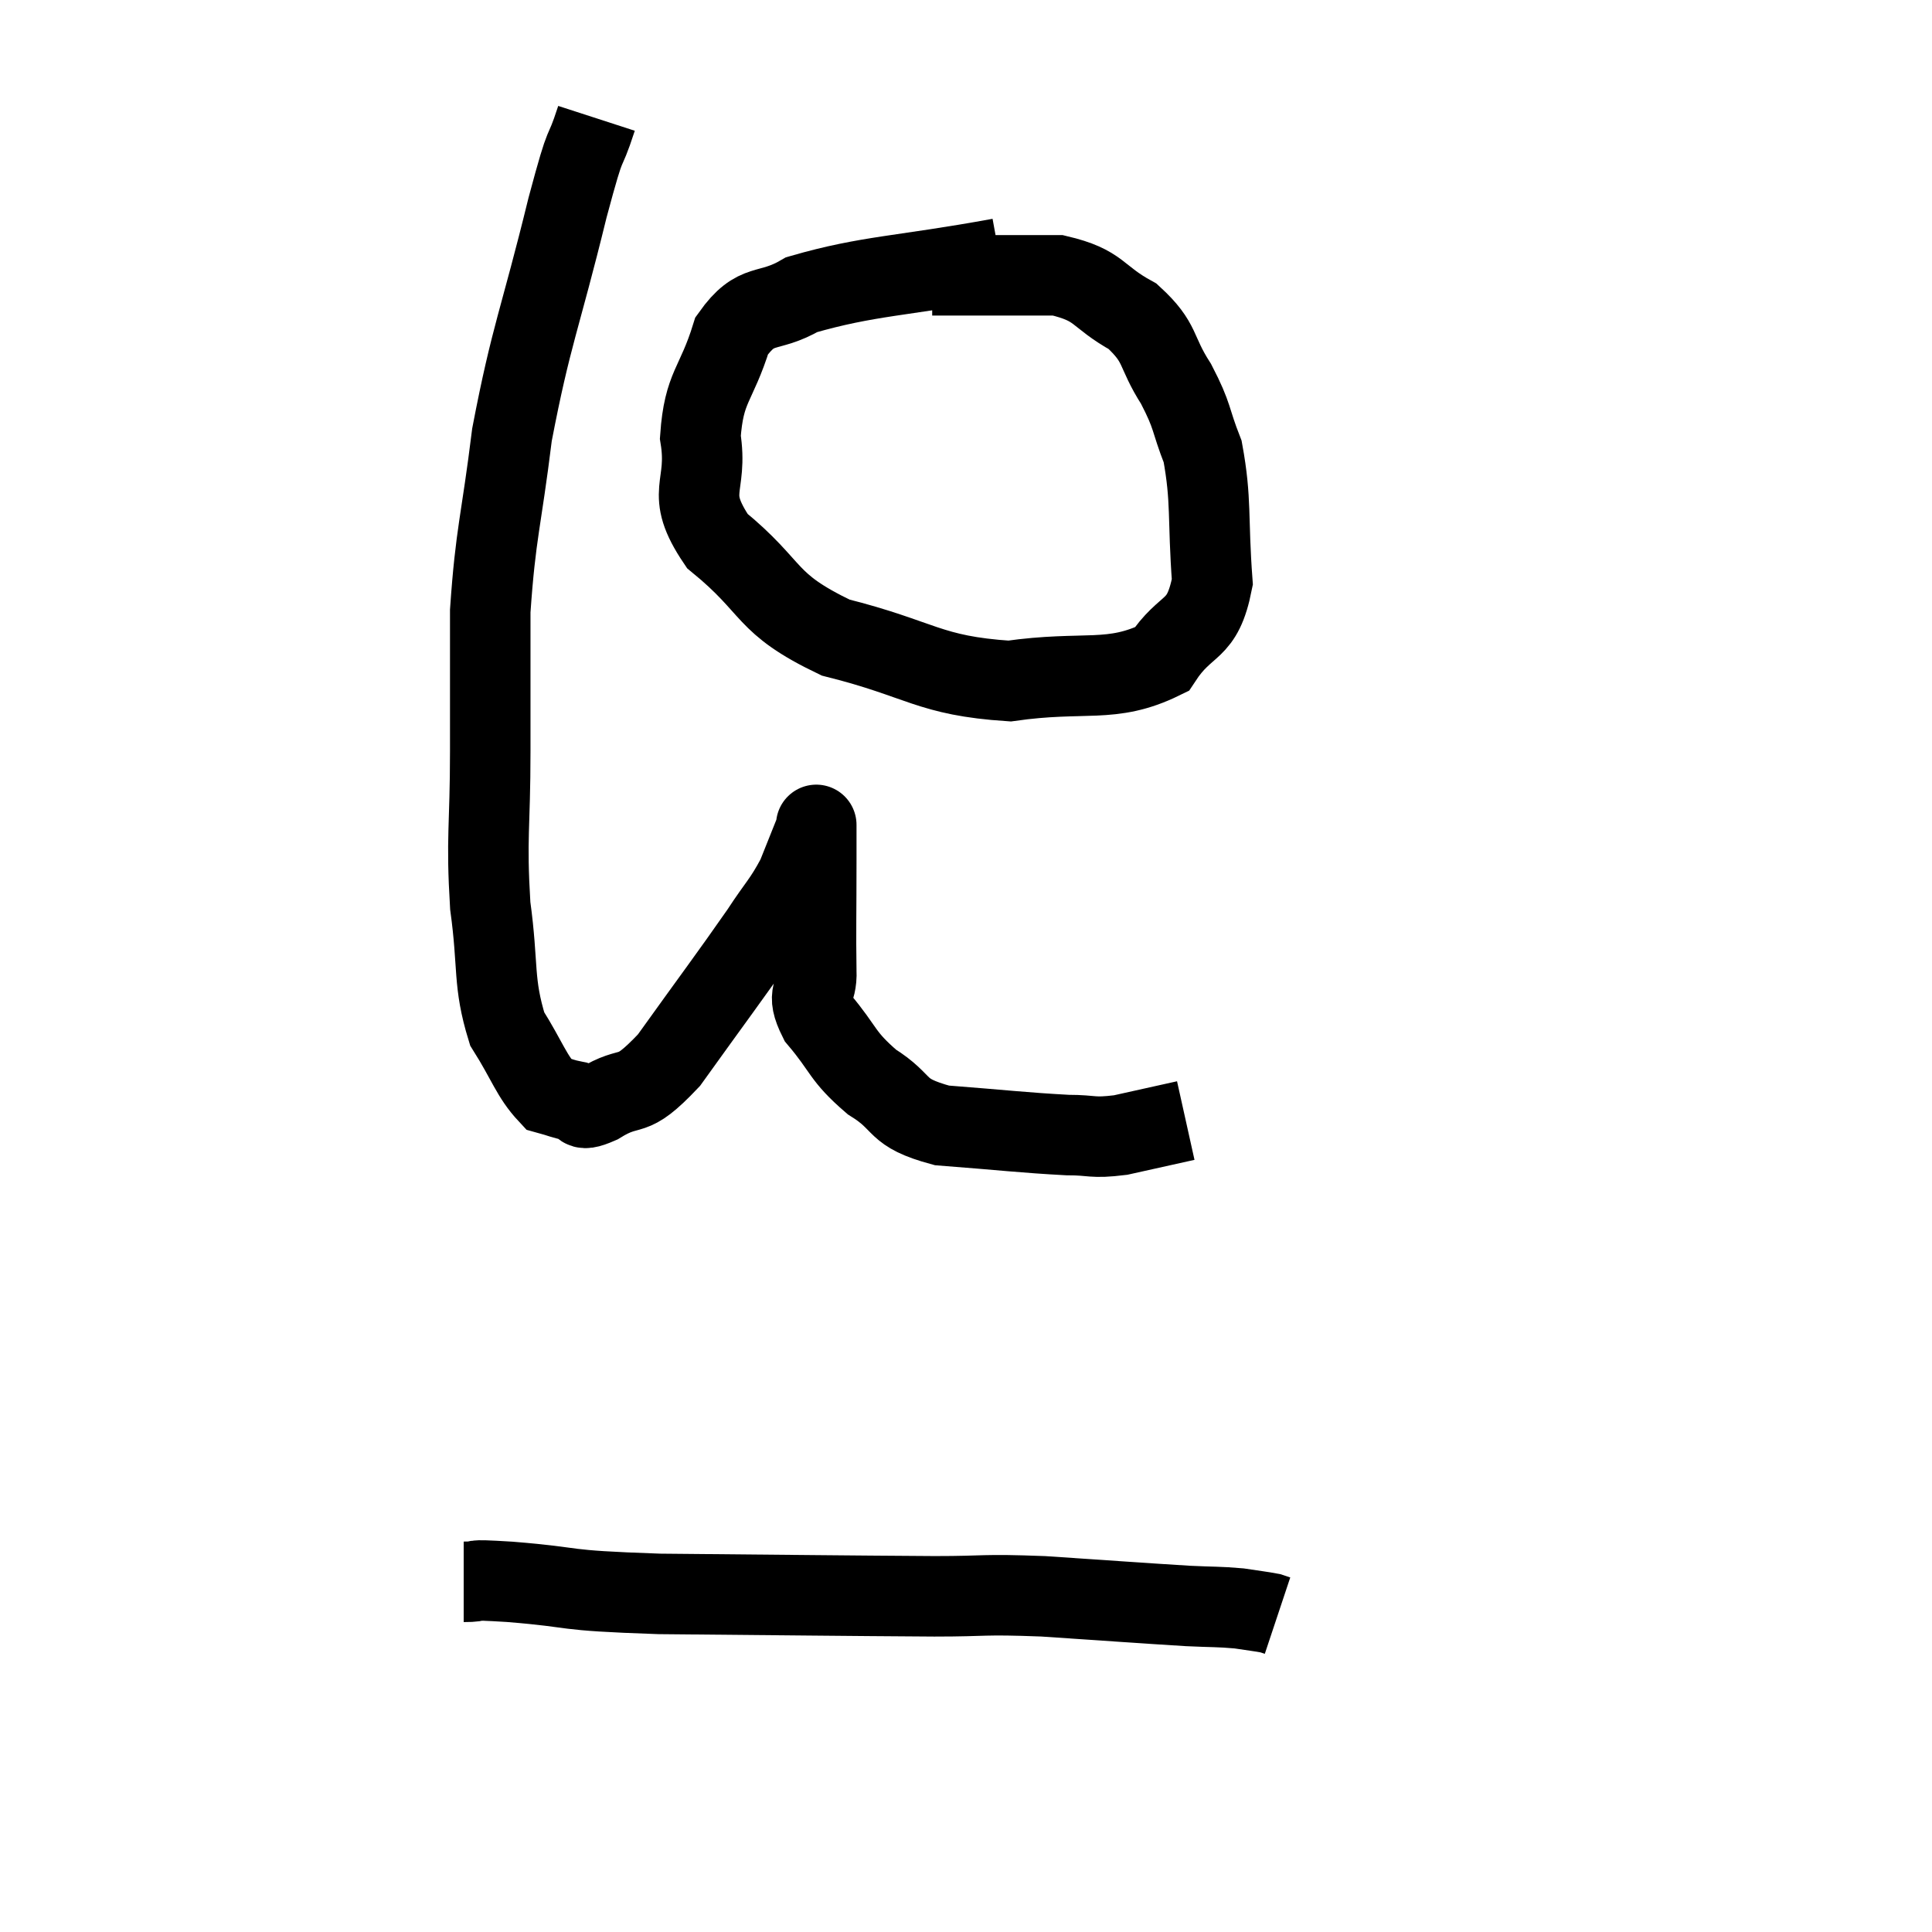 <svg width="48" height="48" viewBox="0 0 48 48" xmlns="http://www.w3.org/2000/svg"><path d="M 14.82 2.94 C 14.46 4.05, 14.625 3.195, 14.1 5.16 C 13.41 7.98, 13.2 8.295, 12.72 10.8 C 12.45 12.99, 12.315 13.215, 12.18 15.18 C 12.18 16.92, 12.18 16.83, 12.18 18.66 C 12.18 20.58, 12.075 20.775, 12.18 22.5 C 12.39 24.03, 12.24 24.39, 12.6 25.56 C 13.11 26.37, 13.2 26.73, 13.62 27.18 C 13.95 27.27, 13.965 27.3, 14.28 27.36 C 14.58 27.39, 14.295 27.675, 14.88 27.42 C 15.75 26.88, 15.615 27.405, 16.62 26.34 C 17.76 24.75, 18.105 24.3, 18.9 23.16 C 19.35 22.47, 19.455 22.425, 19.8 21.78 C 20.04 21.18, 20.16 20.88, 20.28 20.58 C 20.28 20.58, 20.28 20.385, 20.28 20.58 C 20.28 20.97, 20.28 20.475, 20.28 21.36 C 20.28 22.74, 20.265 23.13, 20.28 24.12 C 20.31 24.72, 19.995 24.63, 20.34 25.32 C 21 26.1, 20.895 26.22, 21.66 26.88 C 22.53 27.42, 22.185 27.63, 23.4 27.96 C 24.96 28.08, 25.41 28.14, 26.52 28.2 C 27.18 28.2, 27.105 28.29, 27.84 28.2 C 28.65 28.02, 29.055 27.93, 29.46 27.84 C 29.46 27.84, 29.46 27.84, 29.46 27.84 L 29.46 27.84" fill="none" stroke="black" stroke-width="2"></path><path d="M 24.84 6.42 C 22.38 6.87, 21.585 6.84, 19.92 7.32 C 19.05 7.83, 18.81 7.455, 18.18 8.34 C 17.79 9.6, 17.49 9.585, 17.4 10.86 C 17.61 12.15, 16.98 12.195, 17.82 13.44 C 19.29 14.64, 18.945 14.97, 20.76 15.84 C 22.92 16.38, 23.055 16.785, 25.08 16.92 C 26.97 16.65, 27.6 16.995, 28.86 16.38 C 29.49 15.42, 29.865 15.75, 30.12 14.46 C 30 12.84, 30.105 12.45, 29.88 11.22 C 29.55 10.38, 29.655 10.38, 29.22 9.54 C 28.68 8.7, 28.875 8.535, 28.14 7.86 C 27.21 7.35, 27.36 7.095, 26.28 6.84 C 25.05 6.84, 24.6 6.84, 23.82 6.84 L 23.16 6.84" fill="none" stroke="black" stroke-width="2"></path><path d="M 11.52 39.3 C 12.09 39.3, 11.445 39.225, 12.66 39.3 C 14.52 39.45, 13.74 39.51, 16.38 39.6 C 19.8 39.63, 20.835 39.645, 23.22 39.66 C 24.57 39.66, 24.345 39.6, 25.92 39.66 C 27.72 39.78, 28.305 39.825, 29.52 39.9 C 30.15 39.93, 30.27 39.915, 30.78 39.96 C 31.17 40.02, 31.32 40.035, 31.56 40.08 L 31.74 40.14" fill="none" stroke="black" stroke-width="2"></path></svg>